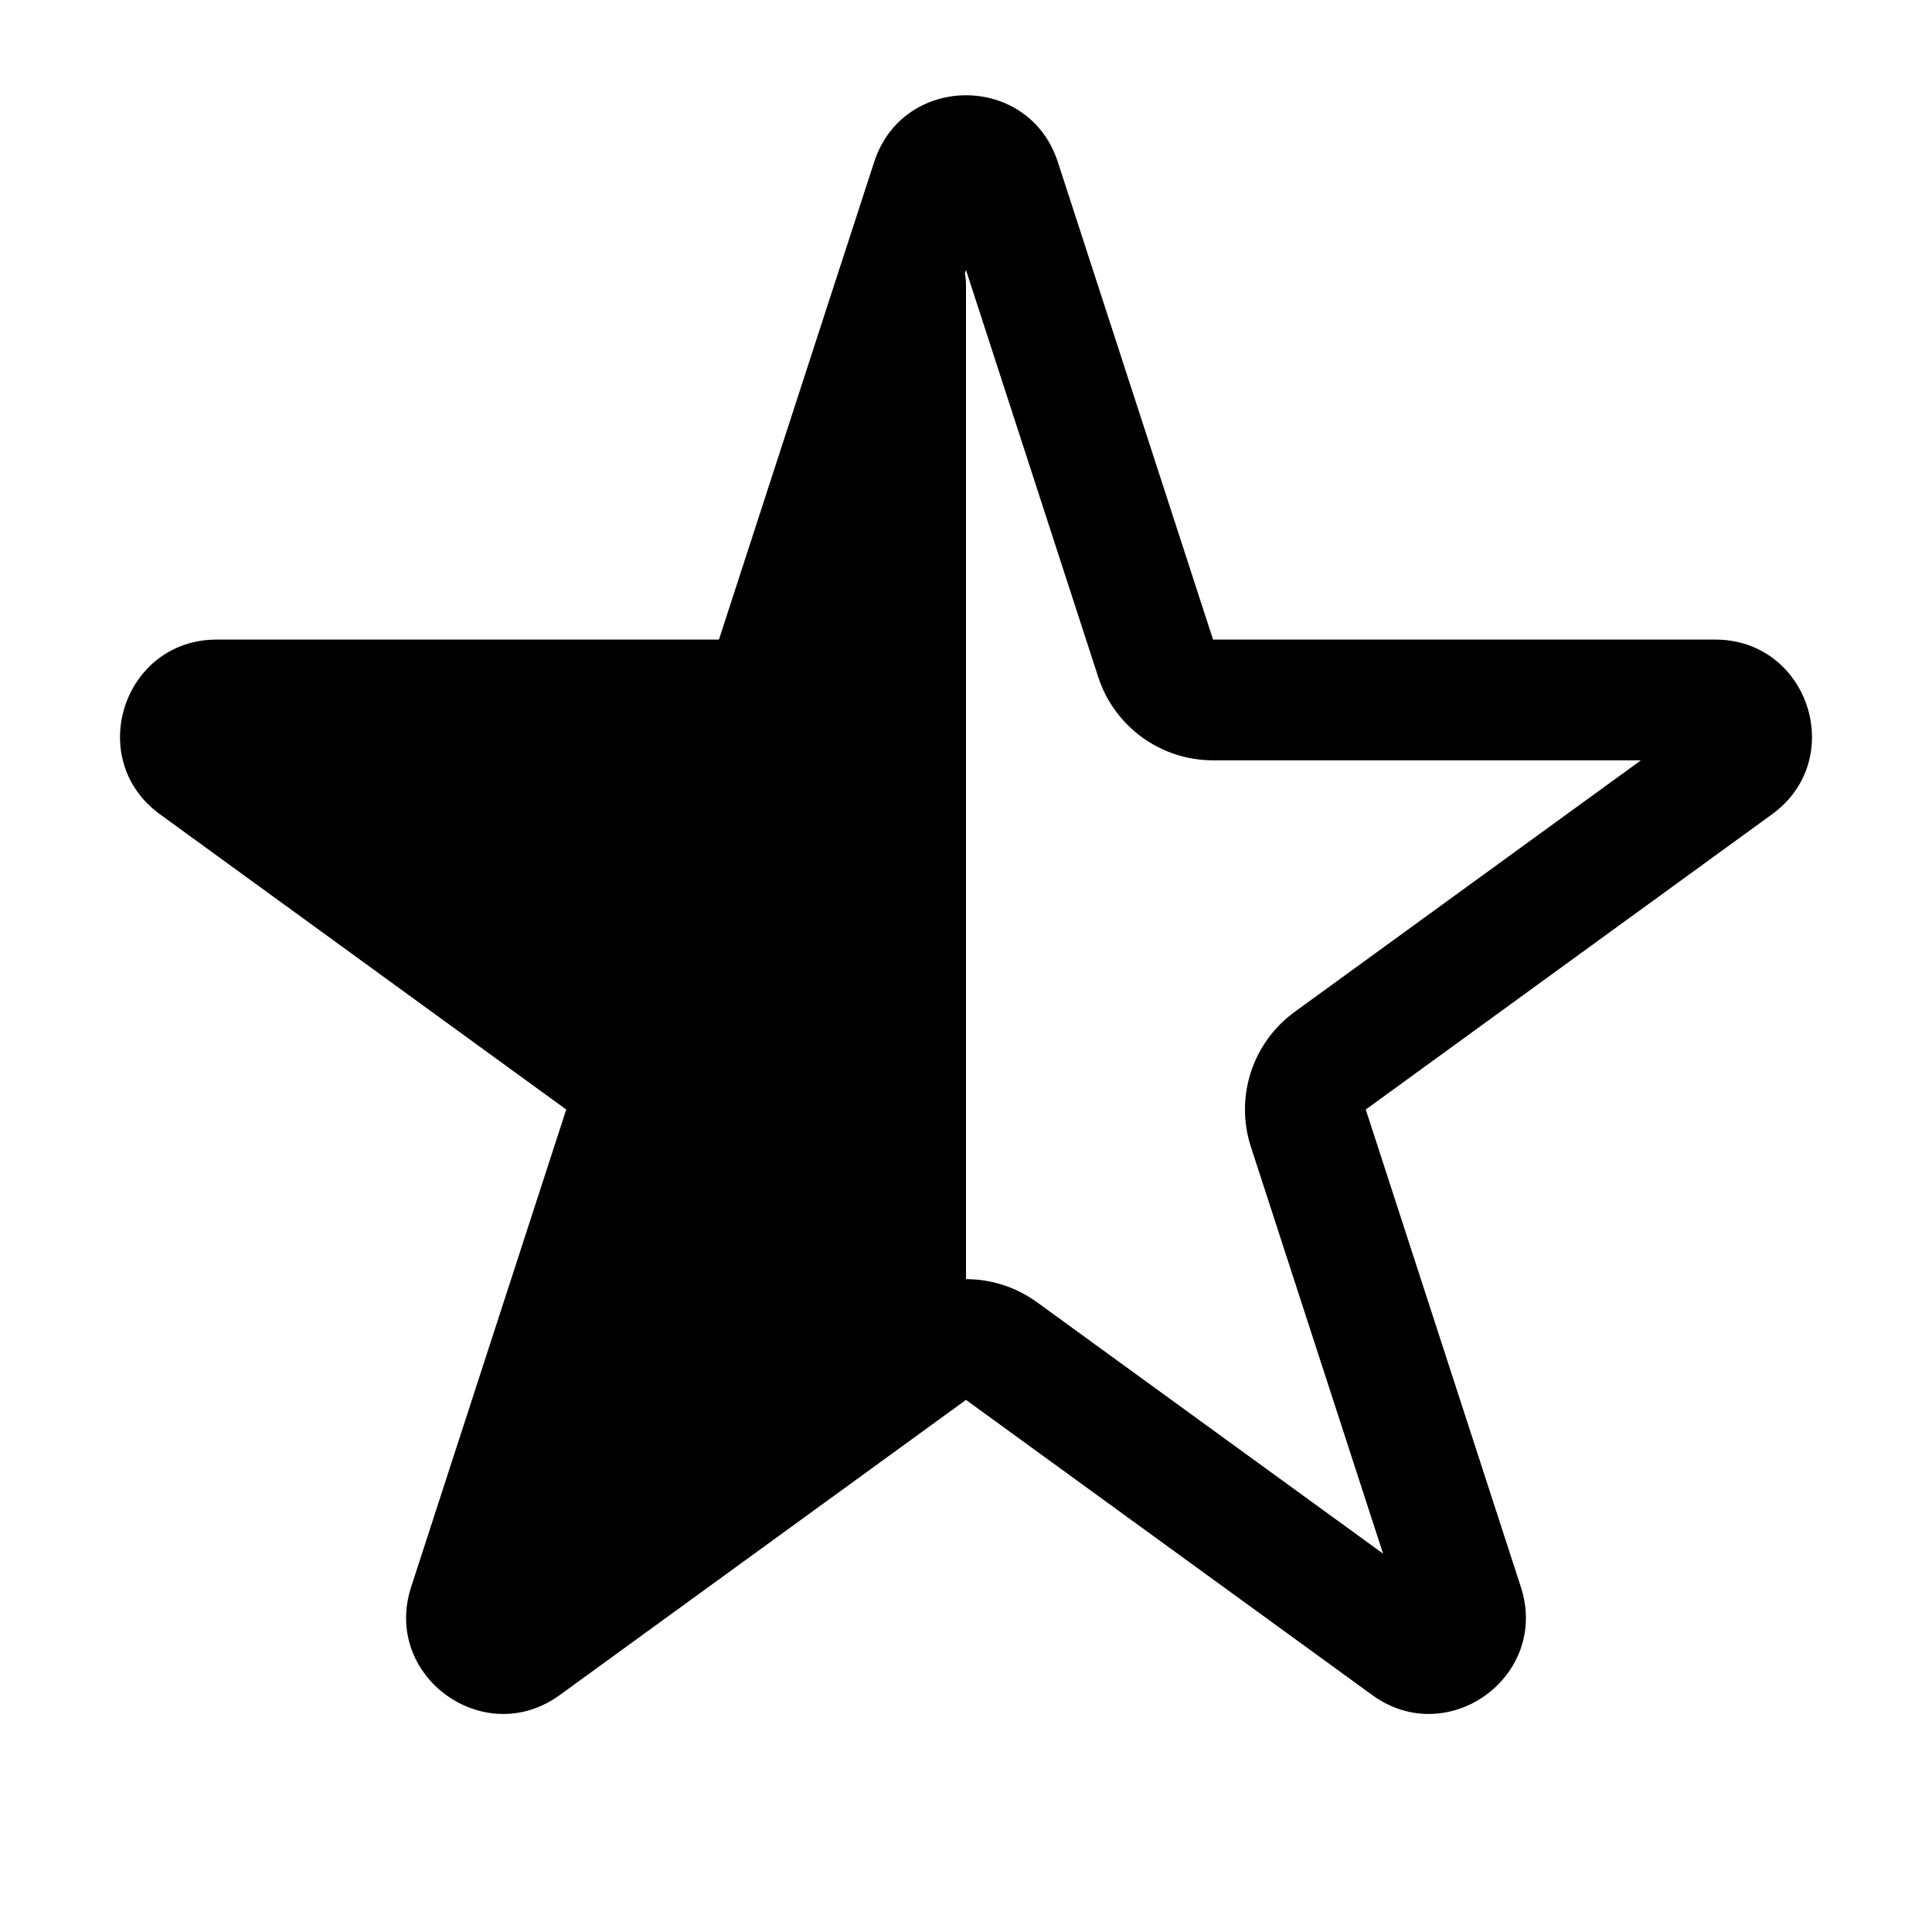 <svg width="24" height="24" viewBox="0 0 24 24" fill="none" xmlns="http://www.w3.org/2000/svg">
<path fill-rule="evenodd" clip-rule="evenodd" d="M10.442 3.296L10.859 2.013C11.218 0.907 12.782 0.907 13.141 2.013L15.069 7.945H21.307C22.469 7.945 22.953 9.433 22.012 10.116L16.966 13.783L18.893 19.715C19.252 20.821 17.987 21.74 17.047 21.057L12 17.39L6.953 21.057C6.013 21.74 4.748 20.821 5.107 19.715L5.389 18.847C5.39 18.843 5.391 18.84 5.392 18.837L7.034 13.783L1.988 10.116C1.047 9.433 1.531 7.945 2.693 7.945H3.599C3.605 7.945 3.611 7.945 3.617 7.945H8.931L10.439 3.304C10.44 3.301 10.441 3.299 10.442 3.296ZM13.642 8.409C13.843 9.027 14.419 9.445 15.069 9.445H20.384L16.084 12.569C15.558 12.951 15.338 13.628 15.539 14.246L17.181 19.3L12.882 16.177C12.619 15.986 12.309 15.89 12 15.89V3.551C12 3.496 11.995 3.444 11.987 3.395L12 3.354L13.642 8.409Z" fill="black"/>
</svg>
